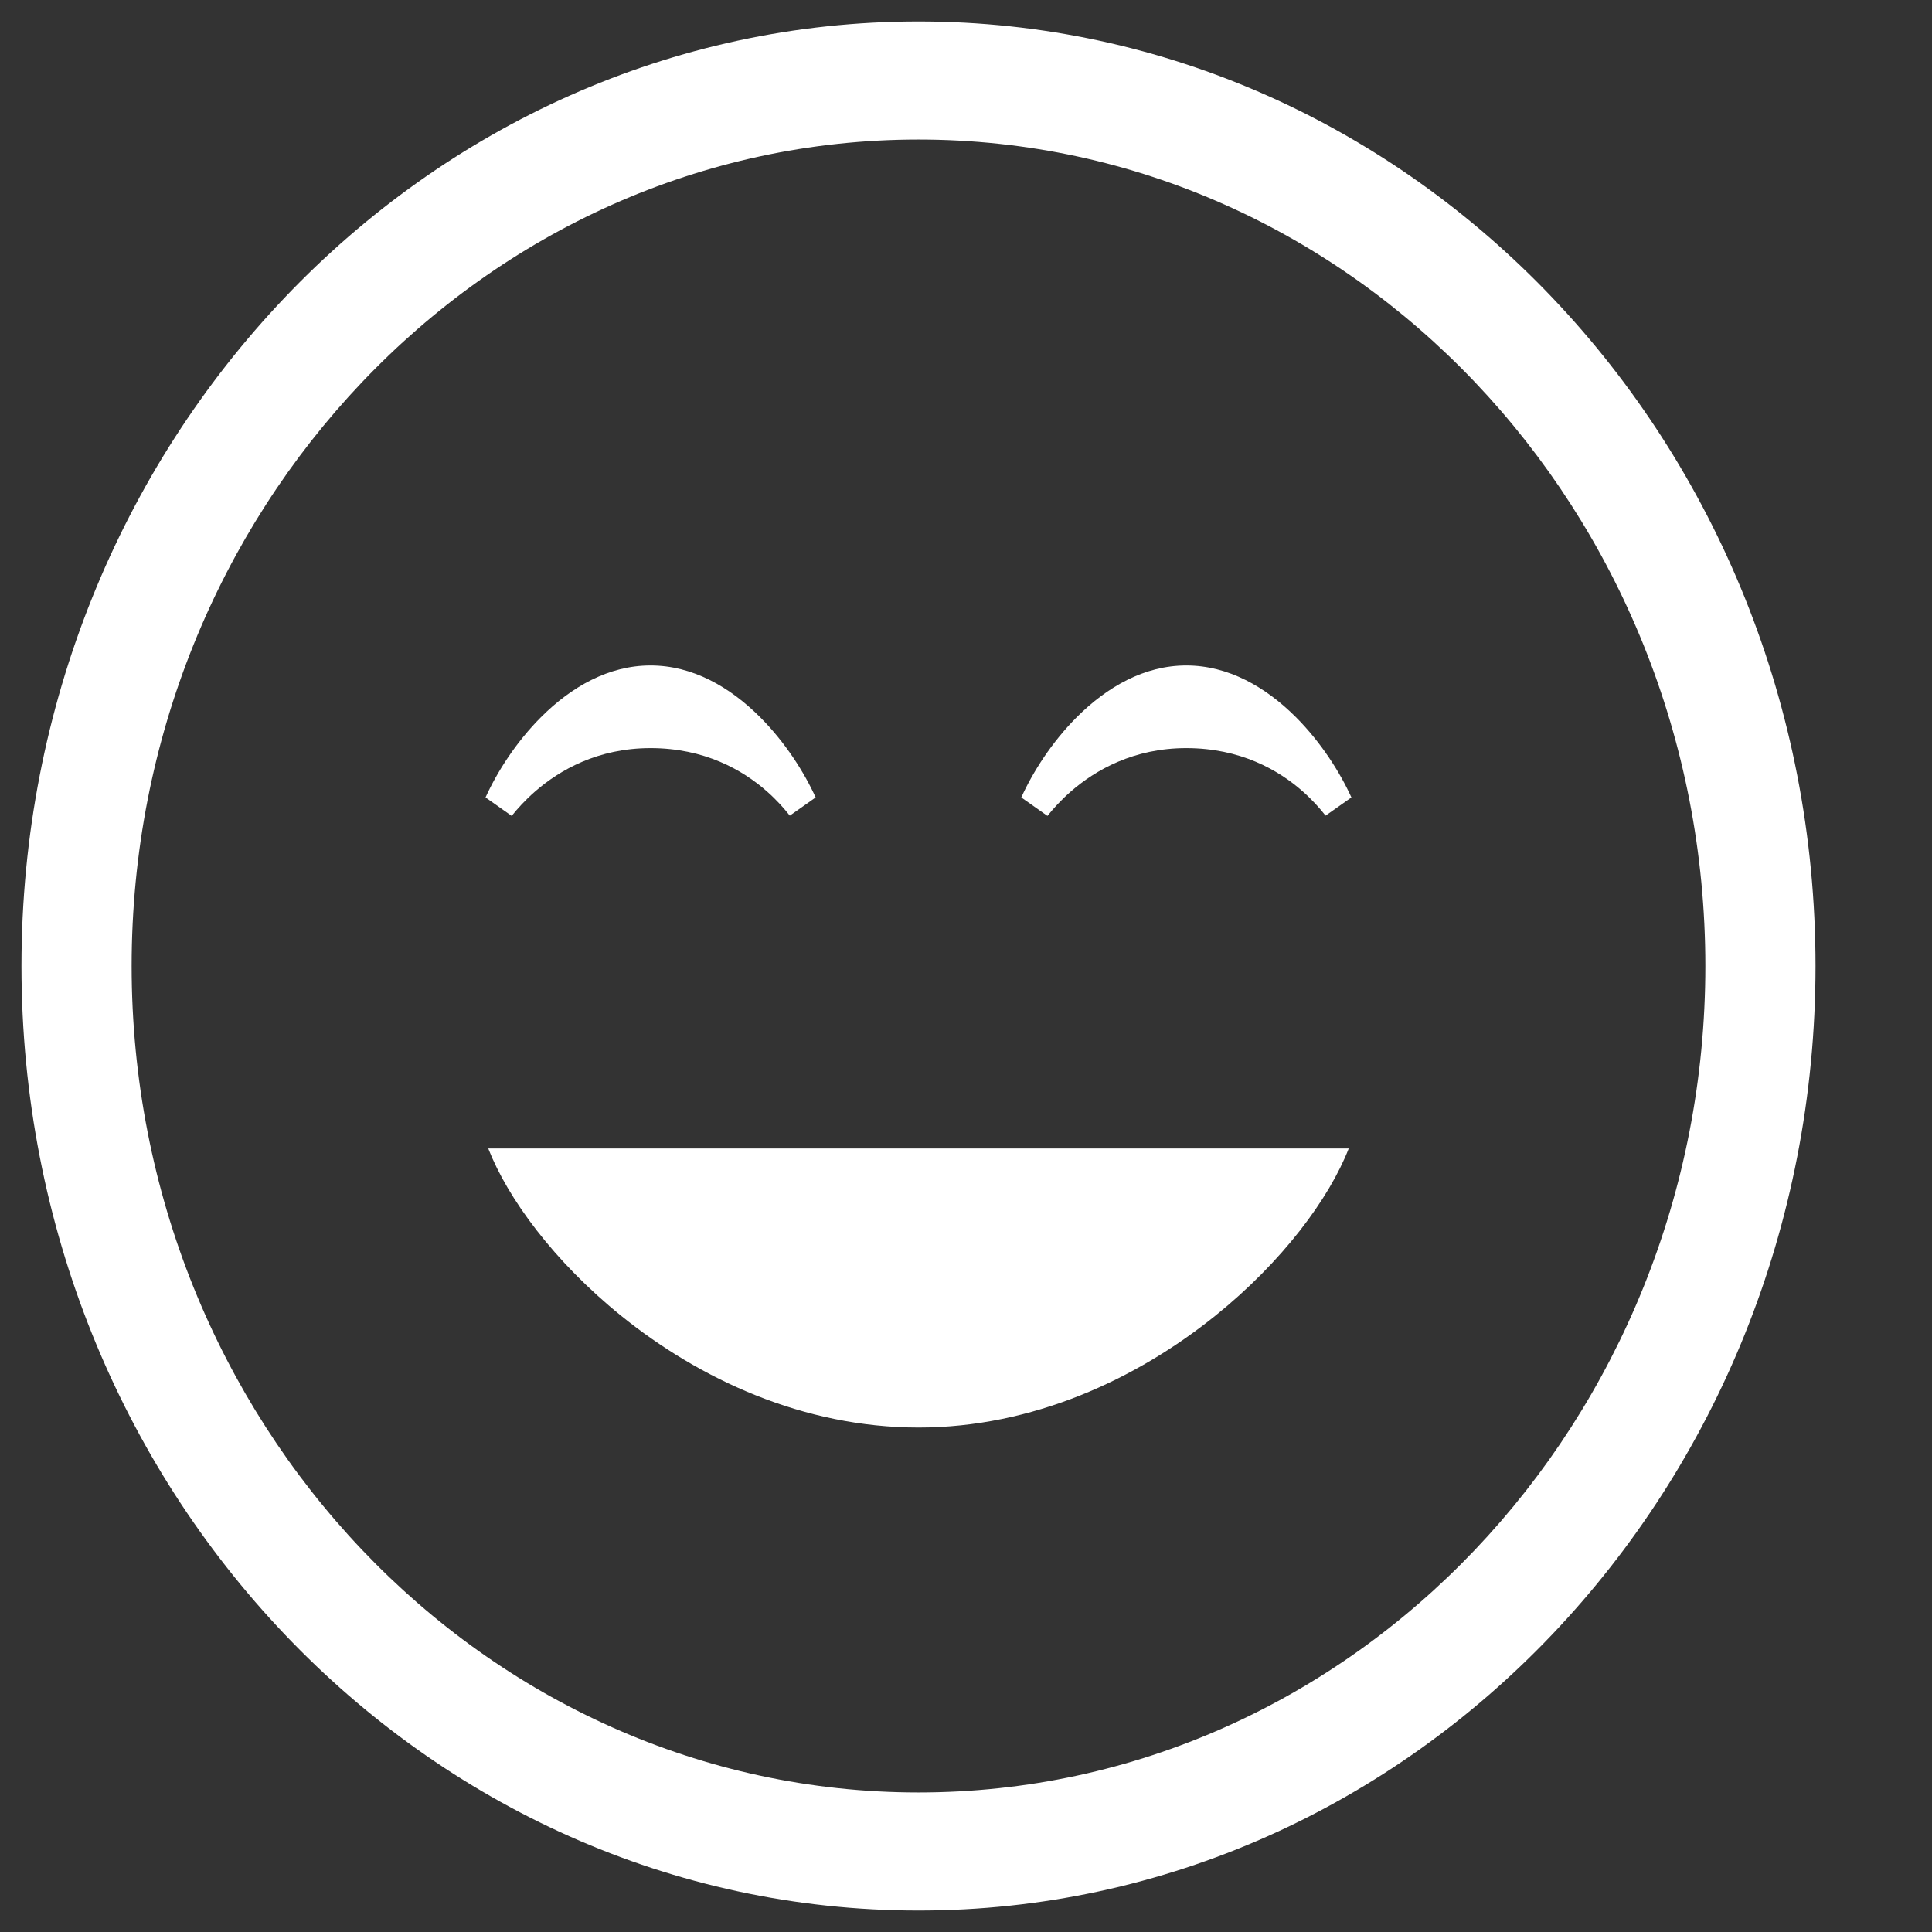 <svg width="45" height="45" viewBox="0 0 45 45" fill="none" xmlns="http://www.w3.org/2000/svg">
<rect x="0" y="0" width="45" height="45" fill="#333333" stroke="none"/>
<g clip-path="url(#clip0)">
<path d="M24.94 18.437C24.712 18.636 24.532 18.835 24.397 19.004L23.788 18.574C24.052 17.99 24.494 17.29 25.08 16.704C25.788 15.997 26.656 15.5 27.631 15.5C28.607 15.5 29.476 15.997 30.184 16.704C30.769 17.29 31.212 17.99 31.477 18.574L30.875 18.998C30.745 18.831 30.571 18.636 30.351 18.44C29.778 17.932 28.886 17.425 27.631 17.425C26.406 17.425 25.516 17.934 24.94 18.437ZM12.461 18.437C12.233 18.636 12.053 18.835 11.918 19.004L11.309 18.574C11.573 17.99 12.015 17.29 12.601 16.704C13.308 15.997 14.177 15.5 15.152 15.5C16.128 15.5 16.997 15.997 17.704 16.704C18.29 17.29 18.733 17.99 18.998 18.574L18.396 18.998C18.265 18.831 18.092 18.636 17.871 18.44C17.298 17.932 16.407 17.425 15.152 17.425C13.927 17.425 13.036 17.934 12.461 18.437ZM39.721 22.5C39.721 11.909 31.523 3.25 21.393 3.25C11.264 3.25 3.066 11.909 3.066 22.5C3.066 33.091 11.264 41.75 21.393 41.75C31.523 41.75 39.721 33.091 39.721 22.5ZM0.5 22.5C0.5 10.326 9.879 0.5 21.393 0.5C32.908 0.5 42.287 10.326 42.287 22.5C42.287 34.673 32.908 44.5 21.393 44.5C9.879 44.5 0.5 34.673 0.5 22.5ZM14.46 30.641C12.902 29.381 11.826 27.912 11.372 26.75H31.415C30.958 27.919 29.869 29.39 28.302 30.65C26.466 32.127 24.047 33.25 21.395 33.25C18.707 33.25 16.288 32.12 14.46 30.641Z" fill="white" />
</g>
<defs>
<clipPath id="clip0">
<rect width="45" height="45" fill="white"/>
</clipPath>
</defs>
</svg>
